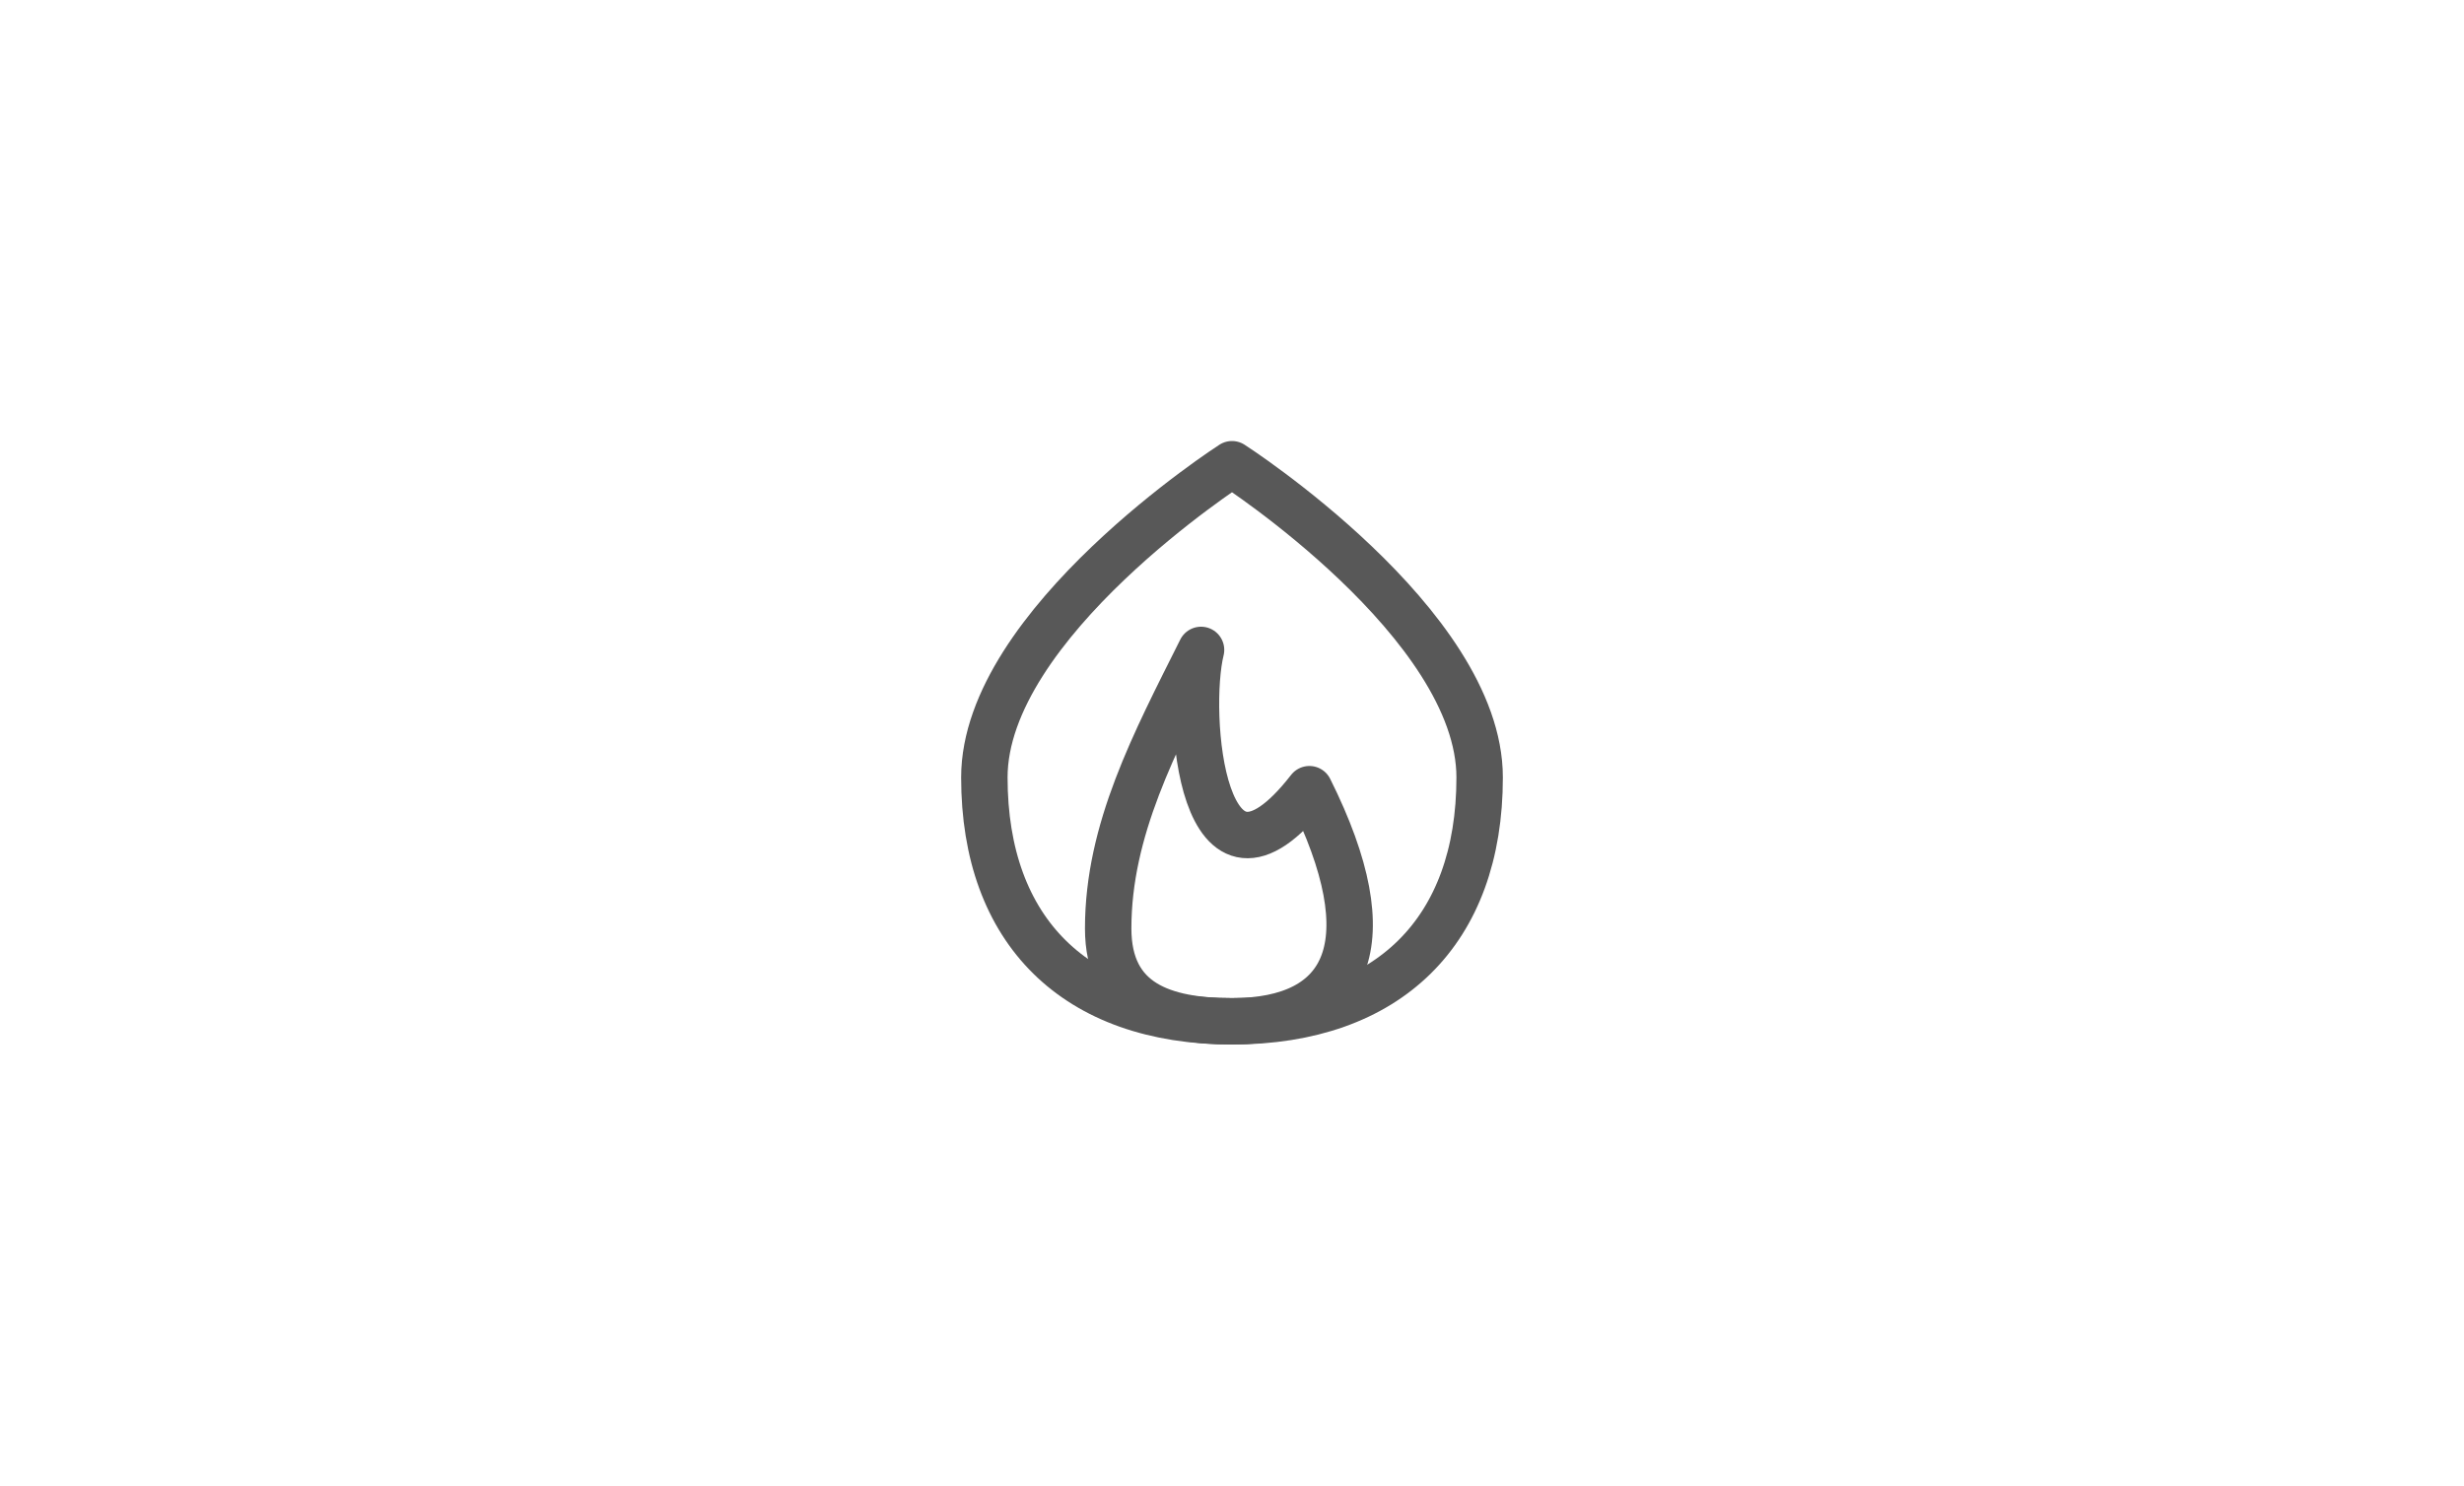 <svg xmlns="http://www.w3.org/2000/svg" width="79.6" height="48" fill="none"><defs><clipPath id="a"><path fill="#fff" fill-opacity="0" d="M27.8 12h24v24h-24z"/></clipPath></defs><path fill="none" d="M27.8 12h24v24h-24z"/><g stroke="#585858" stroke-linejoin="round" stroke-width="1.5" clip-path="url(#a)"><path d="M39.8 33c3.75 0 5-2.5 2.5-7.5-3.5 4.5-4-2.5-3.5-4.5-1.5 3-3 5.81-3 9 0 2.41 1.79 3 4 3Z"/><path d="M47.8 25.12c0-4.97-8-10.12-8-10.12s-8 5.15-8 10.12c0 4.97 2.95 7.88 8 7.88s8-2.91 8-7.88Z"/></g></svg>